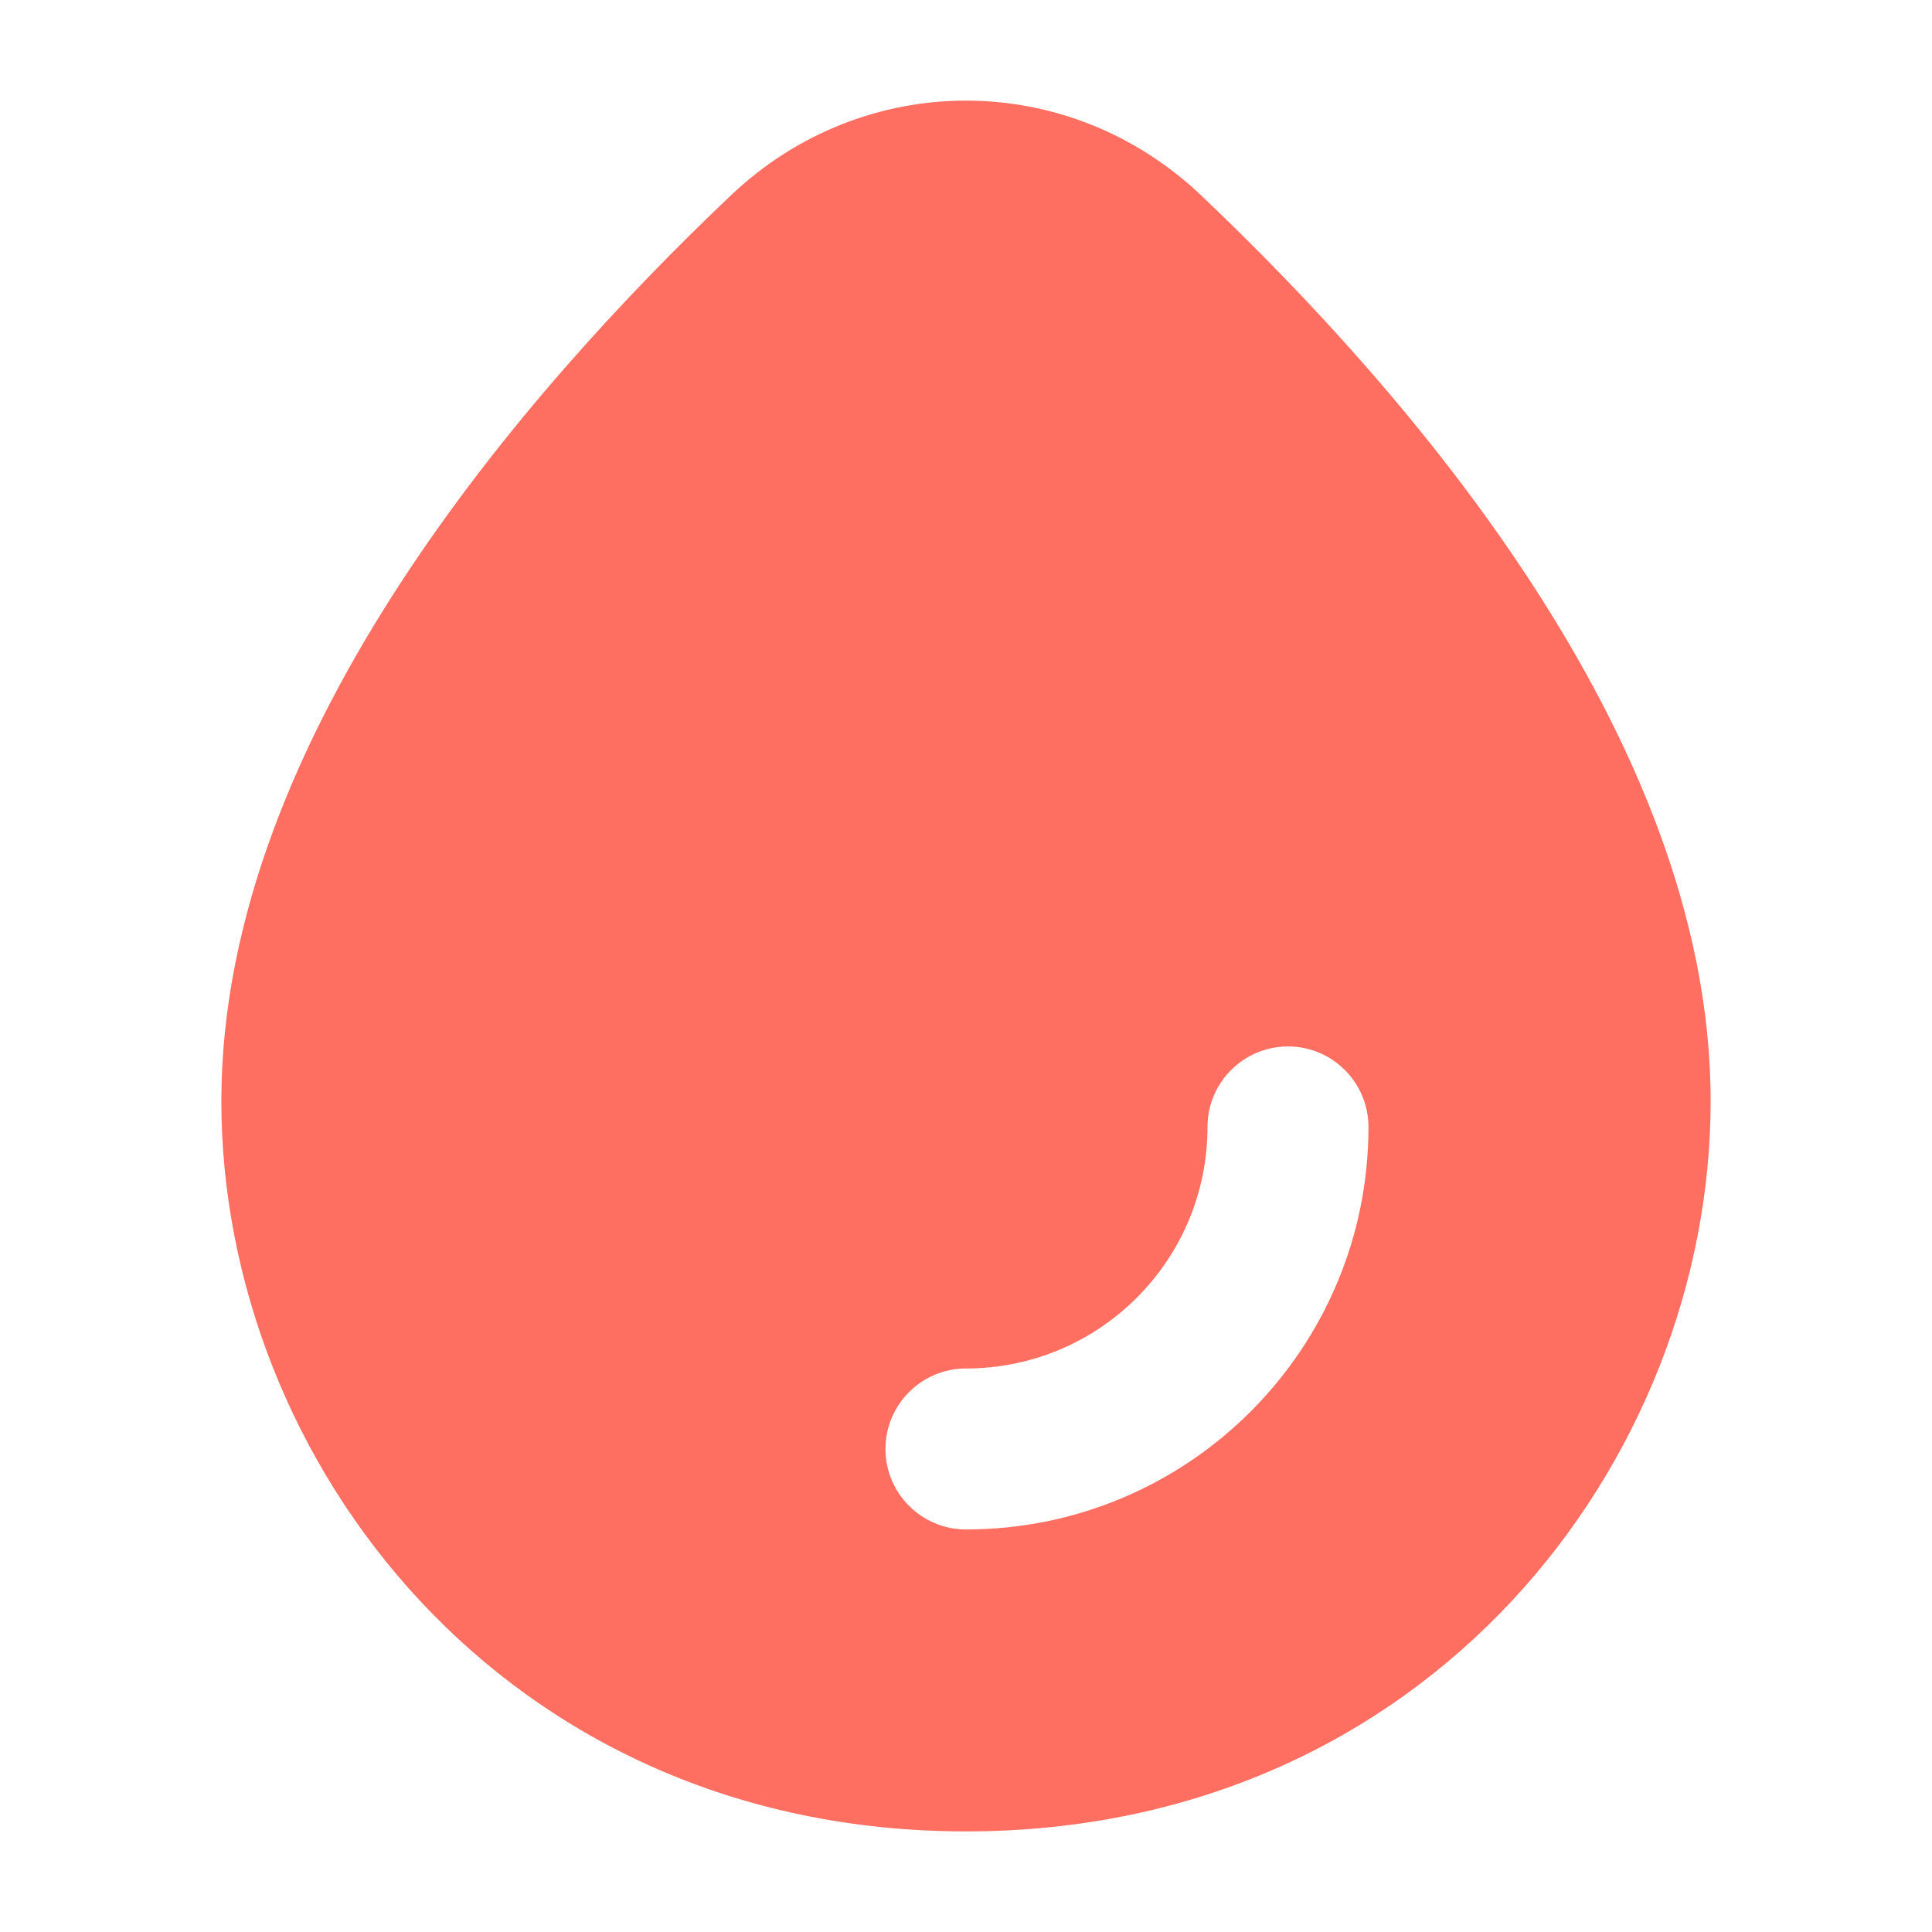 <svg width="28" height="28" viewBox="0 0 28 28" fill="none" xmlns="http://www.w3.org/2000/svg">
<g id="Frame">
<path id="Vector" fill-rule="evenodd" clip-rule="evenodd" d="M17.409 2.833C15.479 1 12.521 1 10.591 2.833C9.097 4.251 7.268 6.206 5.806 8.448C4.35 10.681 3.208 13.276 3.208 15.958C3.208 21.17 7.3 26.542 14 26.542C20.7 26.542 24.792 21.17 24.792 15.958C24.792 13.276 23.65 10.681 22.194 8.448C20.733 6.206 18.903 4.251 17.409 2.833ZM17.5 16.333C17.5 18.266 15.933 19.833 14 19.833C13.356 19.833 12.833 20.356 12.833 21C12.833 21.644 13.356 22.166 14 22.166C17.222 22.166 19.833 19.555 19.833 16.333C19.833 15.689 19.311 15.166 18.667 15.166C18.022 15.166 17.5 15.689 17.5 16.333Z" fill="#FF6F61"/>
</g>
</svg>
